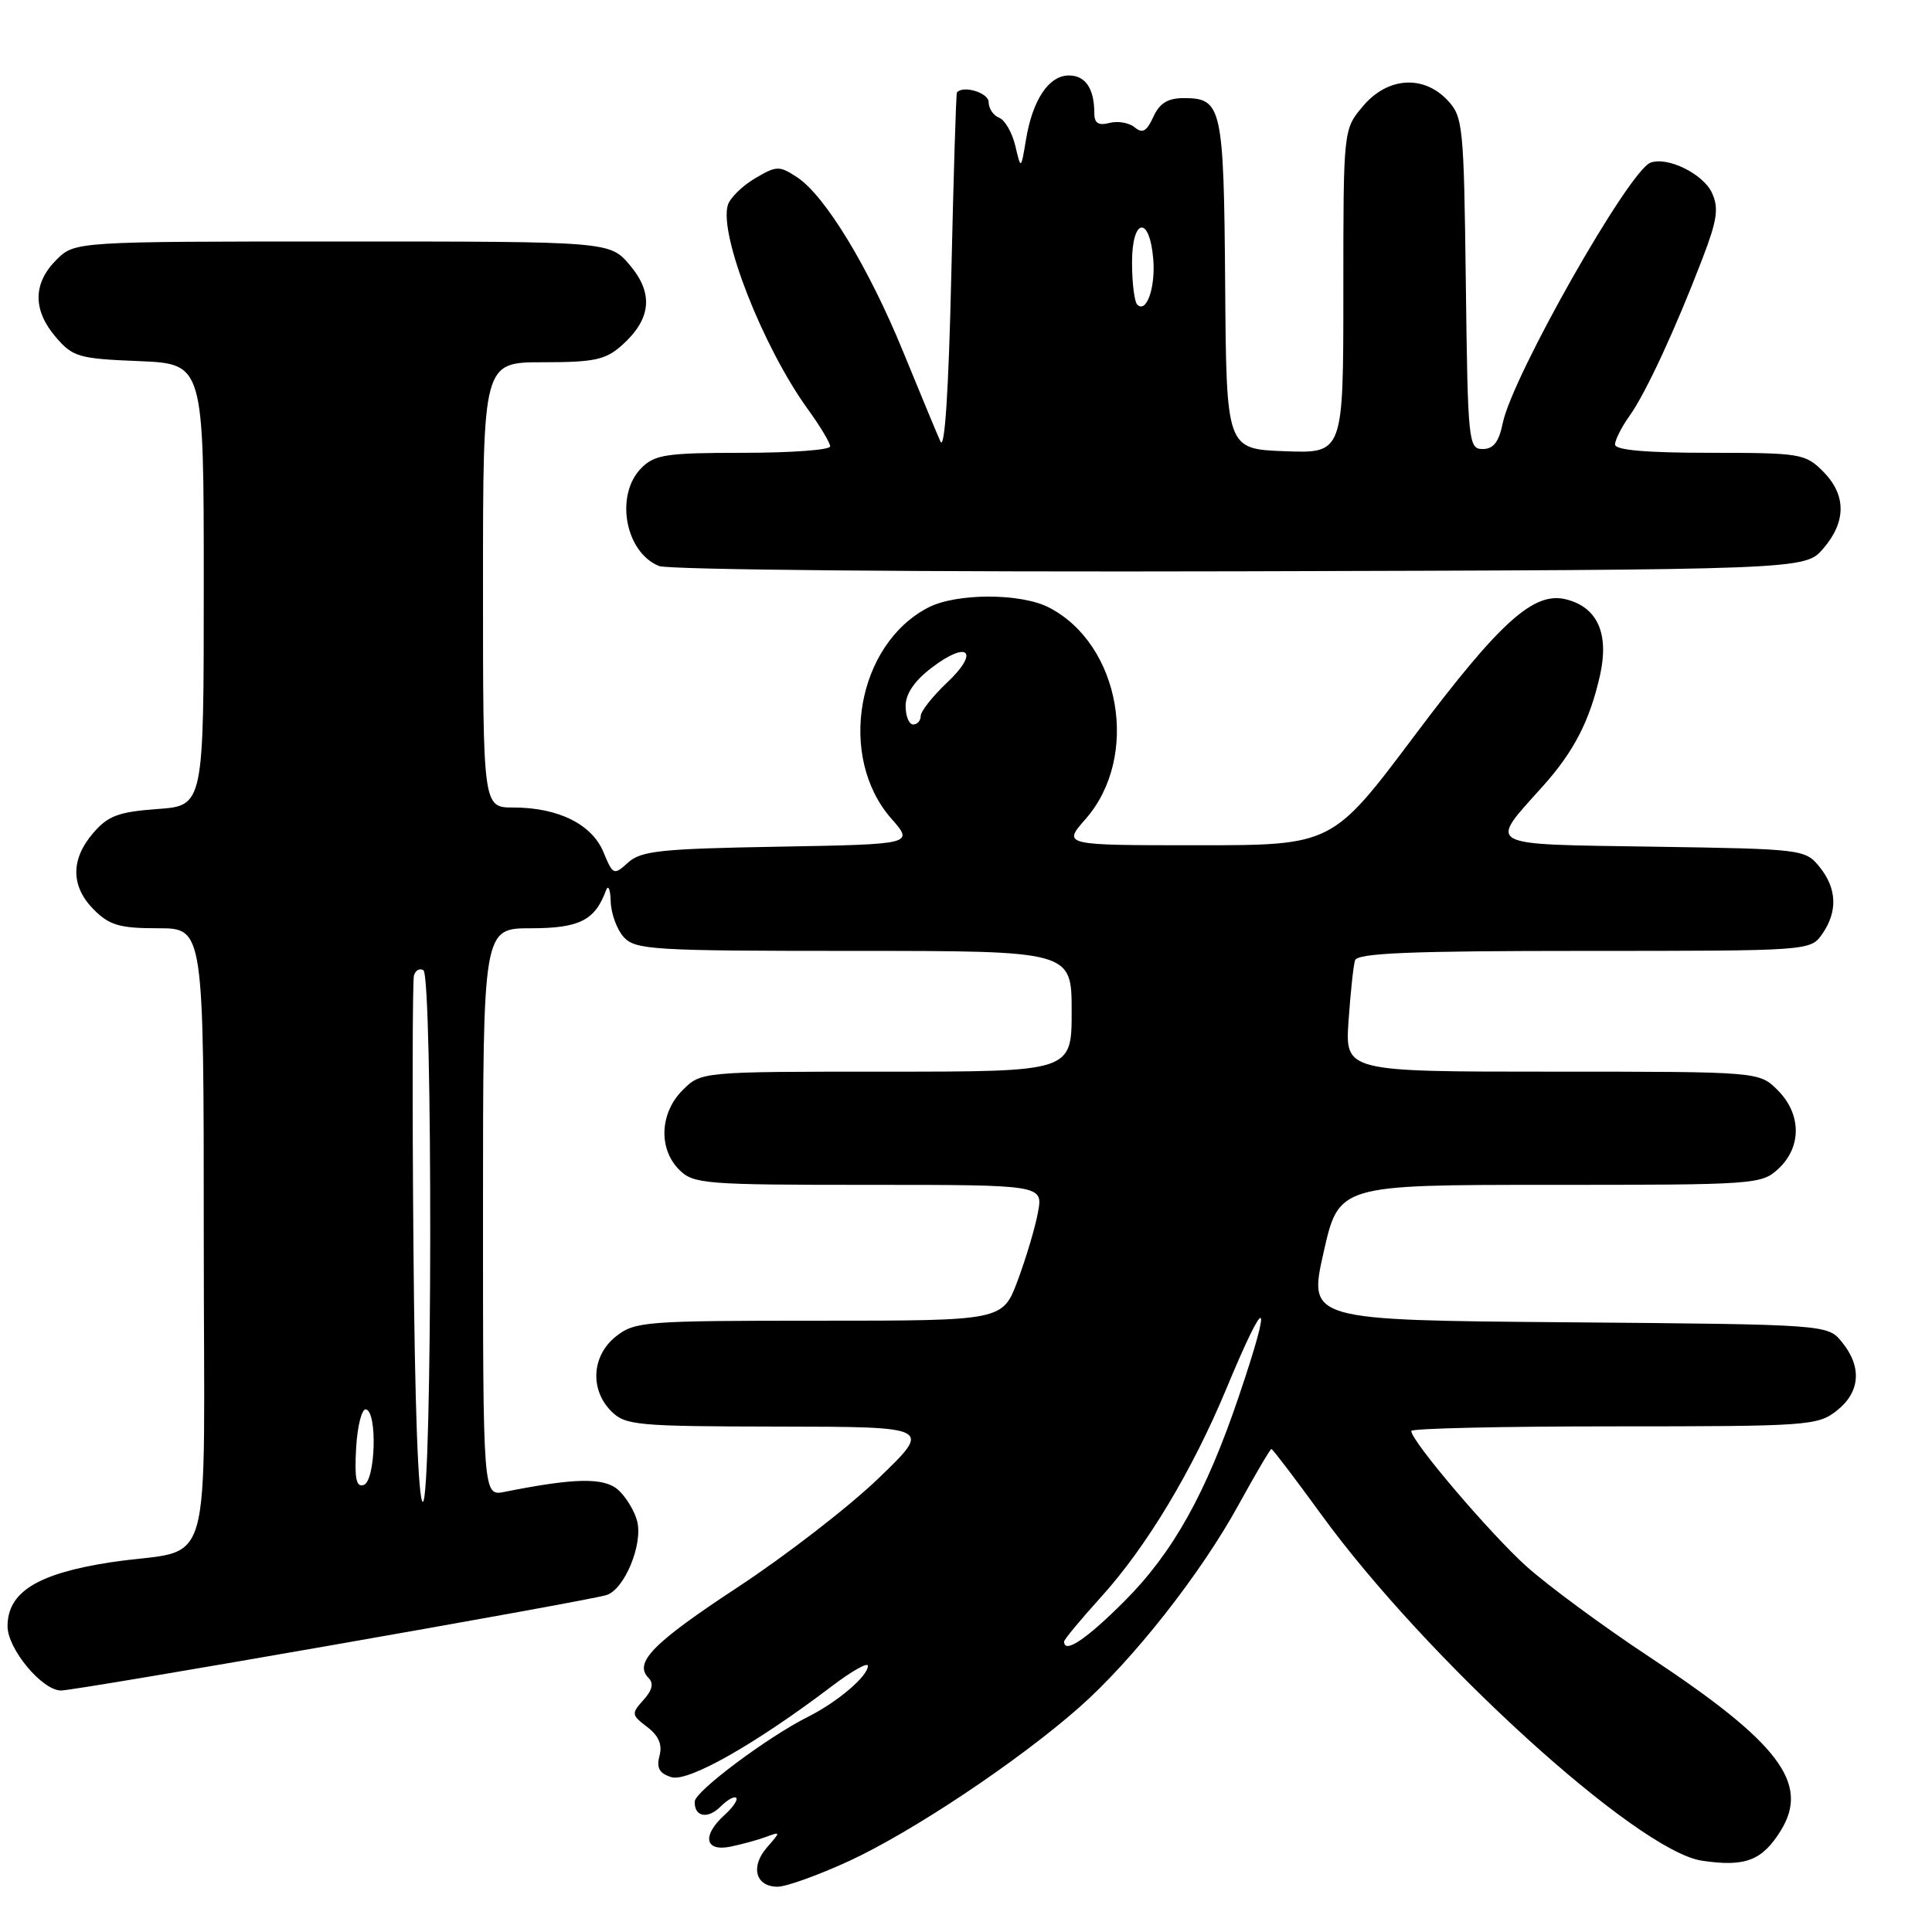 <?xml version="1.0" encoding="UTF-8" standalone="no"?>
<!DOCTYPE svg PUBLIC "-//W3C//DTD SVG 1.1//EN" "http://www.w3.org/Graphics/SVG/1.1/DTD/svg11.dtd" >
<svg xmlns="http://www.w3.org/2000/svg" xmlns:xlink="http://www.w3.org/1999/xlink" version="1.1" viewBox="0 0 256 256">
 <g >
 <path fill="currentColor"
d=" M 112.52 246.59 C 120.89 242.72 134.86 233.40 142.91 226.32 C 150.05 220.05 159.09 208.57 164.12 199.39 C 166.35 195.33 168.31 192.00 168.47 192.00 C 168.63 192.00 171.59 195.89 175.05 200.65 C 188.99 219.83 216.95 245.27 225.51 246.55 C 231.24 247.41 233.50 246.55 235.97 242.55 C 239.83 236.30 235.74 230.91 218.48 219.50 C 212.42 215.50 205.13 210.12 202.27 207.56 C 197.41 203.18 187.00 190.95 187.00 189.61 C 187.00 189.27 199.09 189.00 213.87 189.00 C 239.53 189.00 240.85 188.91 243.37 186.93 C 246.49 184.47 246.75 181.15 244.09 177.86 C 242.18 175.50 242.18 175.50 207.77 175.21 C 173.36 174.93 173.36 174.93 175.38 165.96 C 177.40 157.00 177.40 157.00 205.39 157.00 C 232.74 157.00 233.42 156.95 235.69 154.83 C 238.75 151.94 238.70 147.60 235.55 144.45 C 233.09 142.00 233.09 142.00 205.66 142.00 C 178.23 142.00 178.23 142.00 178.69 135.25 C 178.95 131.54 179.33 127.94 179.55 127.25 C 179.85 126.29 186.81 126.00 209.91 126.00 C 239.75 126.00 239.89 125.99 241.44 123.78 C 243.53 120.80 243.41 117.72 241.09 114.86 C 239.21 112.54 238.82 112.49 219.09 112.19 C 196.38 111.84 197.17 112.28 204.45 104.16 C 208.56 99.57 210.65 95.51 212.01 89.48 C 213.24 83.96 211.68 80.46 207.52 79.42 C 203.25 78.34 198.78 82.36 187.43 97.48 C 176.53 112.00 176.53 112.00 158.66 112.00 C 140.79 112.00 140.79 112.00 143.85 108.52 C 151.07 100.29 148.49 85.41 139.00 80.50 C 135.27 78.57 126.73 78.57 123.00 80.50 C 113.54 85.39 110.93 100.29 118.10 108.46 C 121.10 111.87 121.10 111.87 103.15 112.19 C 87.61 112.46 84.94 112.74 83.24 114.28 C 81.33 116.01 81.23 115.97 79.96 112.91 C 78.43 109.21 73.96 107.00 68.03 107.00 C 64.00 107.00 64.00 107.00 64.00 77.50 C 64.00 48.00 64.00 48.00 71.94 48.00 C 78.77 48.00 80.24 47.68 82.41 45.75 C 86.29 42.28 86.63 38.90 83.48 35.16 C 80.82 32.00 80.82 32.00 45.37 32.00 C 9.91 32.00 9.91 32.00 7.45 34.45 C 4.35 37.56 4.33 41.11 7.41 44.69 C 9.65 47.30 10.45 47.53 18.41 47.85 C 27.00 48.21 27.00 48.21 27.00 77.48 C 27.00 106.76 27.00 106.76 20.85 107.20 C 15.69 107.58 14.32 108.09 12.35 110.38 C 9.33 113.89 9.37 117.46 12.45 120.55 C 14.52 122.61 15.87 123.00 20.95 123.00 C 27.00 123.00 27.00 123.00 27.00 163.92 C 27.00 210.57 28.64 204.87 14.61 207.02 C 4.95 208.51 1.00 210.97 1.00 215.49 C 1.00 218.49 5.59 224.00 8.08 224.00 C 10.18 224.00 77.41 212.24 80.34 211.36 C 82.72 210.65 85.21 204.68 84.43 201.57 C 84.09 200.24 82.97 198.38 81.94 197.44 C 80.06 195.75 76.21 195.81 66.86 197.68 C 64.00 198.25 64.00 198.25 64.00 160.62 C 64.00 123.00 64.00 123.00 70.35 123.00 C 76.76 123.00 78.84 121.95 80.29 118.00 C 80.59 117.17 80.88 117.81 80.92 119.42 C 80.96 121.03 81.74 123.17 82.65 124.17 C 84.19 125.86 86.48 126.00 113.15 126.00 C 142.00 126.00 142.00 126.00 142.00 134.00 C 142.00 142.00 142.00 142.00 117.45 142.00 C 92.91 142.00 92.91 142.00 90.45 144.45 C 87.42 147.48 87.22 152.22 90.00 155.00 C 91.88 156.88 93.33 157.00 115.11 157.00 C 138.22 157.00 138.22 157.00 137.53 160.67 C 137.16 162.68 135.95 166.73 134.85 169.67 C 132.86 175.00 132.86 175.00 108.56 175.00 C 85.50 175.00 84.14 175.10 81.63 177.07 C 78.41 179.61 78.12 184.12 81.00 187.00 C 82.87 188.87 84.36 189.00 103.25 189.03 C 123.50 189.06 123.50 189.06 116.41 195.88 C 112.51 199.64 104.13 206.12 97.79 210.29 C 86.47 217.73 83.93 220.33 85.95 222.35 C 86.65 223.05 86.42 223.98 85.26 225.26 C 83.64 227.06 83.66 227.24 85.75 228.83 C 87.28 229.99 87.78 231.16 87.39 232.65 C 86.96 234.26 87.36 234.98 88.95 235.48 C 91.16 236.18 100.09 231.12 110.25 223.41 C 112.86 221.43 115.00 220.22 115.00 220.73 C 115.00 222.11 110.96 225.54 107.00 227.52 C 101.73 230.16 92.12 237.34 92.06 238.69 C 91.96 240.73 93.76 241.10 95.47 239.39 C 96.36 238.49 97.30 237.97 97.55 238.22 C 97.81 238.47 97.11 239.50 96.01 240.49 C 93.00 243.21 93.38 245.37 96.75 244.70 C 98.26 244.39 100.40 243.81 101.50 243.40 C 103.46 242.67 103.46 242.70 101.63 244.79 C 99.40 247.34 100.11 250.00 103.03 250.00 C 104.19 250.00 108.46 248.46 112.52 246.59 Z  M 241.59 72.69 C 244.67 69.11 244.65 65.56 241.55 62.45 C 239.20 60.11 238.53 60.00 226.55 60.00 C 218.12 60.00 214.00 59.64 214.00 58.90 C 214.00 58.30 214.86 56.59 215.92 55.11 C 218.08 52.08 222.01 43.60 225.58 34.27 C 227.54 29.17 227.77 27.58 226.85 25.57 C 225.70 23.04 220.93 20.70 218.69 21.56 C 215.81 22.67 200.39 49.86 199.12 56.07 C 198.61 58.57 197.89 59.50 196.46 59.50 C 194.58 59.50 194.49 58.59 194.23 37.54 C 193.97 16.63 193.86 15.48 191.81 13.29 C 188.60 9.88 183.84 10.21 180.59 14.08 C 178.00 17.15 178.00 17.15 178.00 38.62 C 178.00 60.08 178.00 60.08 170.25 59.79 C 162.50 59.50 162.50 59.50 162.34 37.71 C 162.16 14.12 161.91 13.00 156.86 13.00 C 154.74 13.00 153.65 13.67 152.82 15.49 C 151.94 17.42 151.38 17.73 150.35 16.87 C 149.61 16.26 148.11 16.00 147.01 16.29 C 145.54 16.67 145.00 16.32 145.00 14.99 C 145.00 11.73 143.83 10.00 141.63 10.00 C 138.98 10.00 136.82 13.22 135.95 18.50 C 135.28 22.50 135.28 22.50 134.53 19.31 C 134.11 17.56 133.15 15.89 132.39 15.60 C 131.62 15.30 131.00 14.37 131.00 13.53 C 131.00 12.29 127.61 11.26 126.80 12.25 C 126.68 12.39 126.35 23.30 126.05 36.50 C 125.70 51.81 125.18 59.78 124.61 58.50 C 124.12 57.40 121.91 52.07 119.69 46.65 C 115.12 35.46 109.32 25.91 105.61 23.48 C 103.26 21.94 102.89 21.95 100.05 23.63 C 98.37 24.62 96.75 26.21 96.45 27.15 C 95.22 31.03 101.08 45.99 107.07 54.26 C 108.68 56.48 110.00 58.68 110.00 59.15 C 110.00 59.62 104.83 60.00 98.50 60.00 C 88.33 60.00 86.77 60.23 85.00 62.00 C 81.45 65.55 82.81 73.17 87.32 75.00 C 88.54 75.50 122.39 75.81 164.34 75.70 C 239.17 75.50 239.17 75.50 241.59 72.69 Z  M 141.00 217.51 C 141.00 217.24 143.20 214.59 145.89 211.62 C 151.92 204.96 157.97 194.90 162.50 184.01 C 167.87 171.08 168.70 171.61 164.14 185.06 C 159.80 197.90 155.41 205.75 148.97 212.19 C 143.92 217.24 141.00 219.19 141.00 217.51 Z  M 54.78 164.75 C 54.62 145.91 54.66 129.94 54.85 129.26 C 55.05 128.57 55.61 128.26 56.10 128.56 C 57.36 129.34 57.28 199.00 56.03 199.00 C 55.42 199.00 54.95 186.12 54.78 164.75 Z  M 47.19 191.85 C 47.36 188.91 47.95 186.61 48.50 186.75 C 50.03 187.13 49.75 196.25 48.19 196.77 C 47.20 197.10 46.96 195.91 47.19 191.85 Z  M 120.00 93.55 C 120.00 91.93 121.17 90.21 123.46 88.47 C 128.27 84.80 129.86 86.32 125.51 90.43 C 123.58 92.25 122.00 94.25 122.00 94.87 C 122.00 95.49 121.55 96.00 121.00 96.00 C 120.45 96.00 120.00 94.90 120.00 93.55 Z  M 150.69 40.36 C 150.31 39.98 150.00 37.45 150.00 34.75 C 150.00 28.88 152.32 28.51 152.81 34.31 C 153.13 38.09 151.91 41.58 150.69 40.36 Z "/>
</g>
</svg>